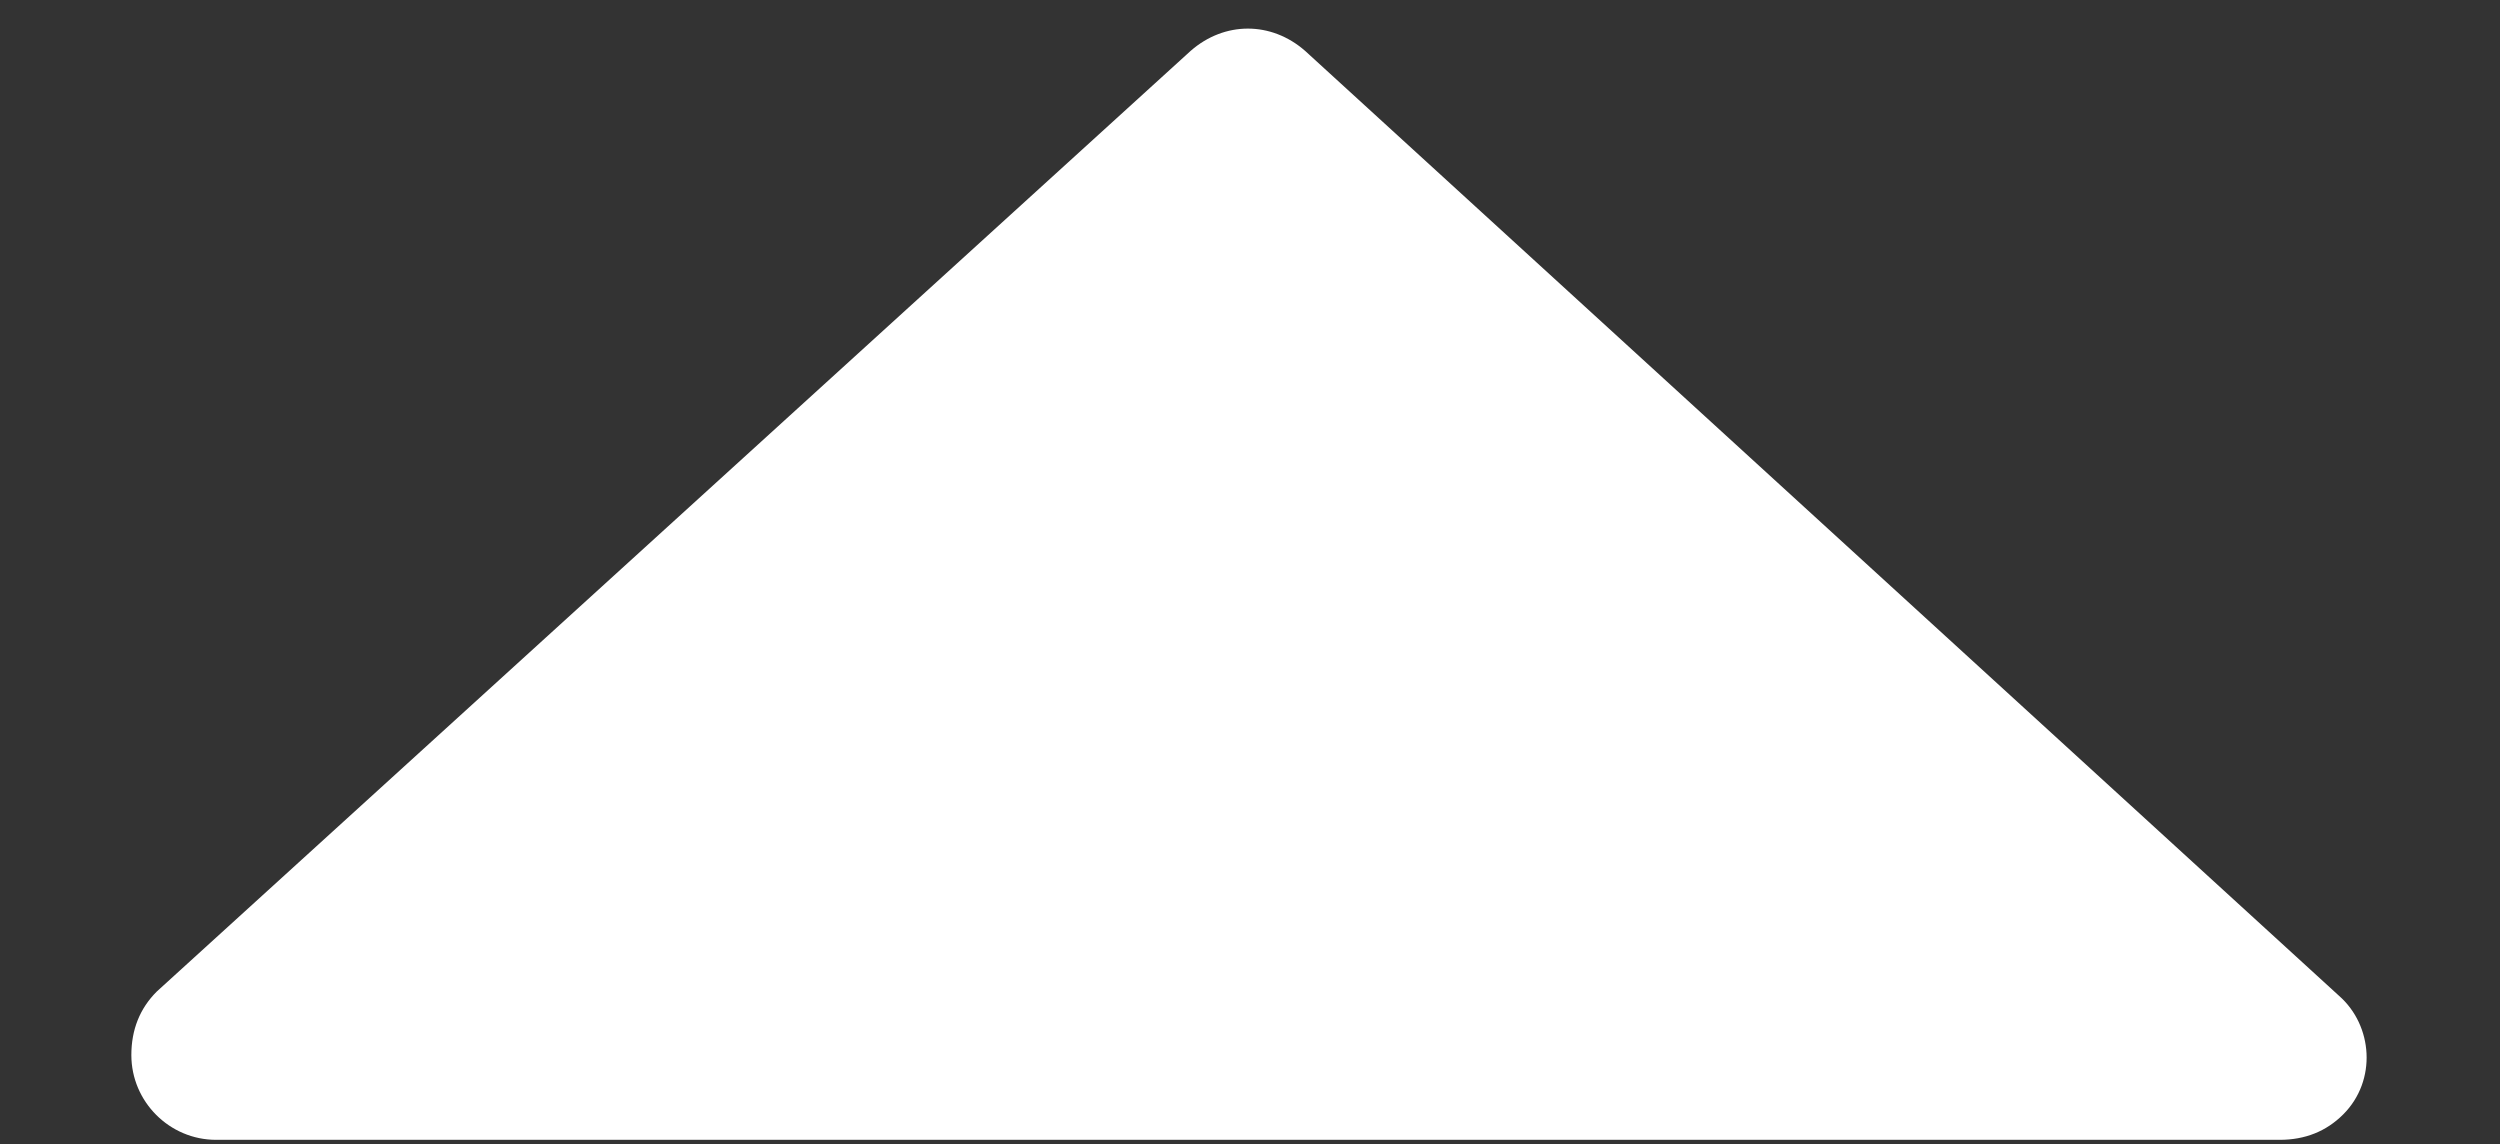 <?xml version="1.0" encoding="UTF-8"?>
<svg id="Livello_1" data-name="Livello 1" xmlns="http://www.w3.org/2000/svg" version="1.1" viewBox="0 0 59 27">
  <rect x="0" y="0" width="59" height="27" fill="#333333" stroke="none"/>
  <defs>
    <style>
      .cls-1 {
        fill: #fff;
        stroke-width: 0px;
      }
    </style>
  </defs>
  <path id="Poligono_1" data-name="Poligono 1" class="cls-1" d="M28.1,1.2c.8-.7,1.9-.7,2.7,0l24.4,22.3c.8.7.9,2,.1,2.8-.4.4-.9.6-1.5.6H5.1c-1.1,0-2-.9-2-2,0-.6.2-1.1.6-1.5L28.1,1.2Z"/>
</svg>